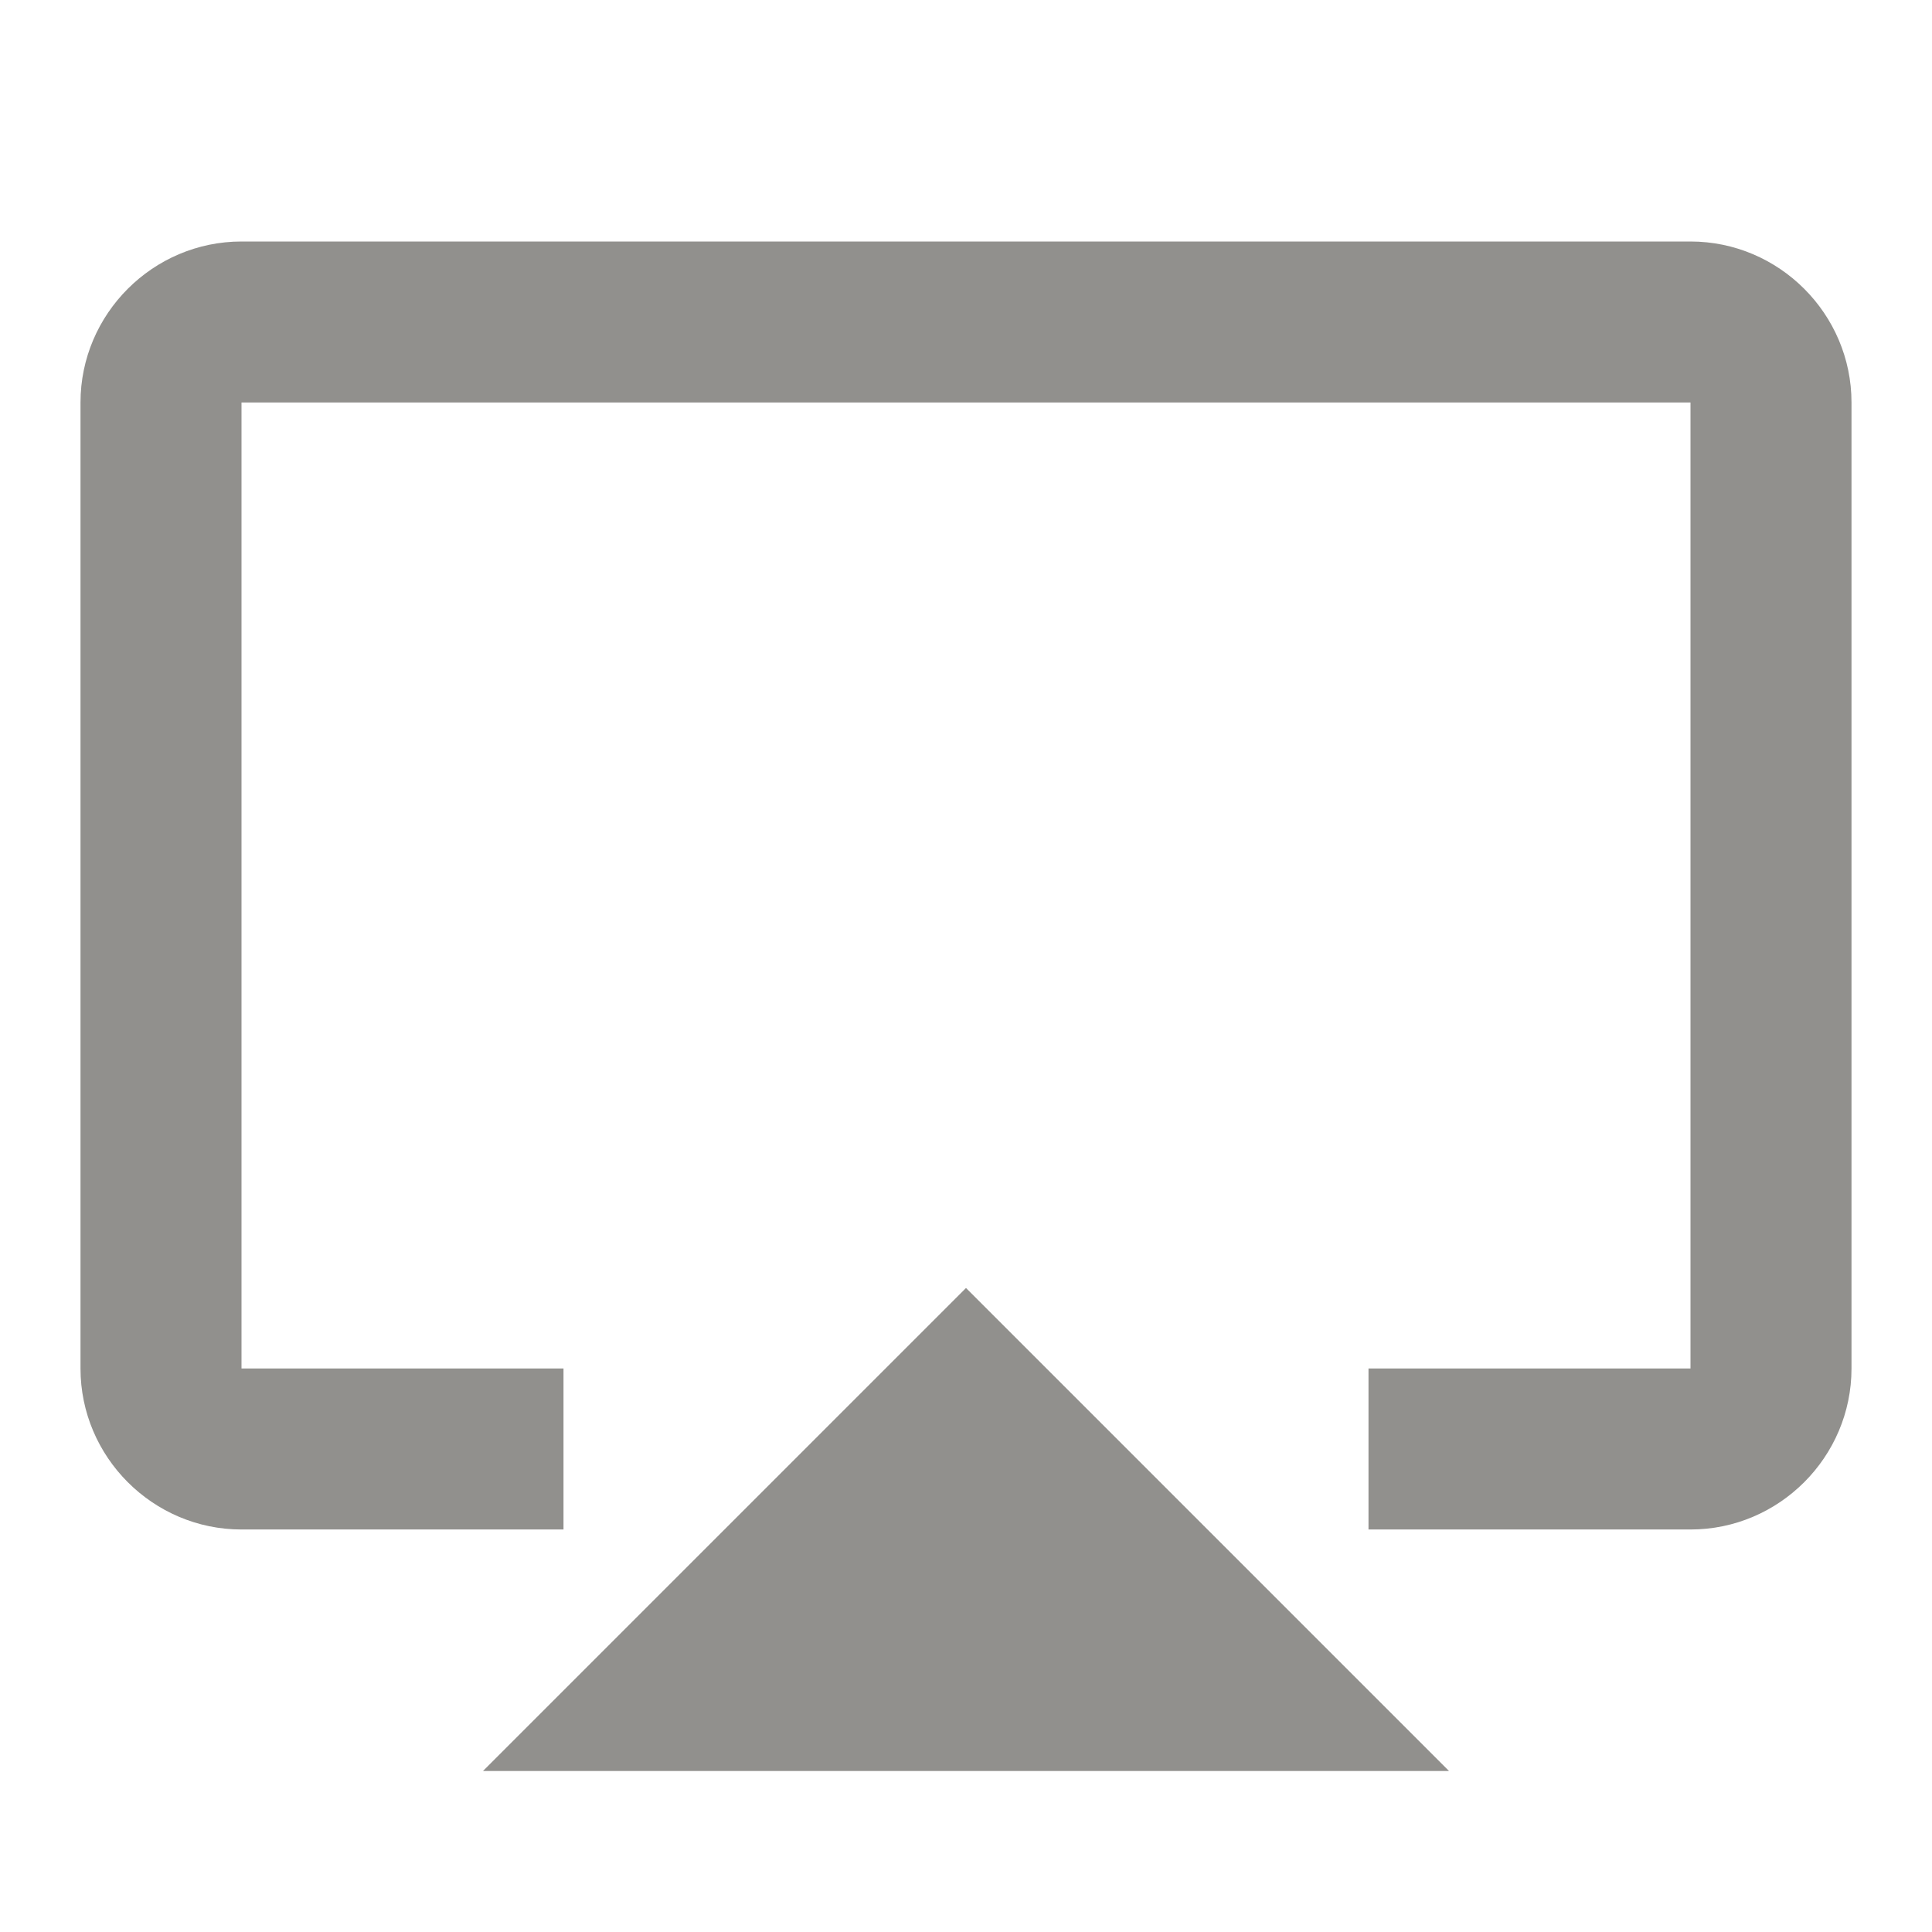 <!-- Generated by IcoMoon.io -->
<svg version="1.1" xmlns="http://www.w3.org/2000/svg" width="280" height="280" viewBox="0 0 280 280">
<title>mt-airplay</title>
<path fill="#91908d" d="M70 256.667h140l-70-70-70 70zM245 35h-210c-12.833 0-23.333 10.5-23.333 23.333v140c0 12.833 10.5 23.333 23.333 23.333h46.667v-23.333h-46.667v-140h210v140h-46.667v23.333h46.667c12.833 0 23.333-10.5 23.333-23.333v-140c0-12.833-10.5-23.333-23.333-23.333v0z"></path>
</svg>
